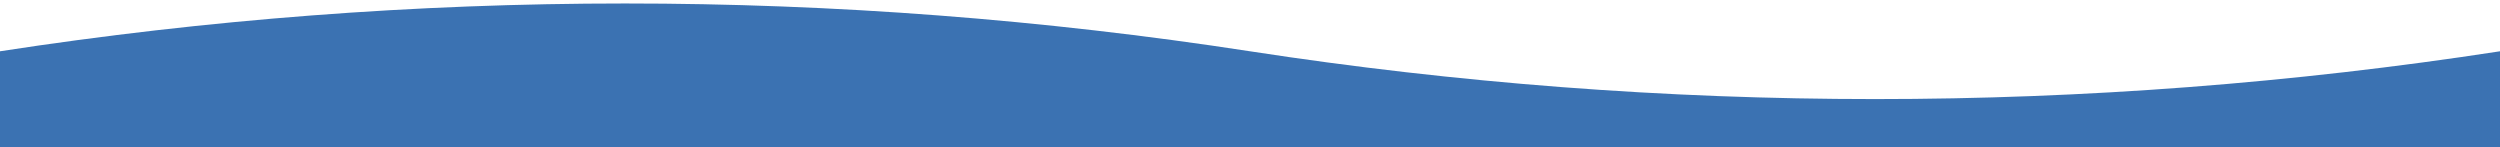 <svg width="390" height="23" viewBox="0 0 390 23" fill="none" xmlns="http://www.w3.org/2000/svg">
<path d="M0 8V8C64.62 -1.942 130.38 -1.942 195 8V8V8C259.62 17.942 325.38 17.942 390 8V8V23H0V8Z" fill="#3b72b2"/>
</svg>
